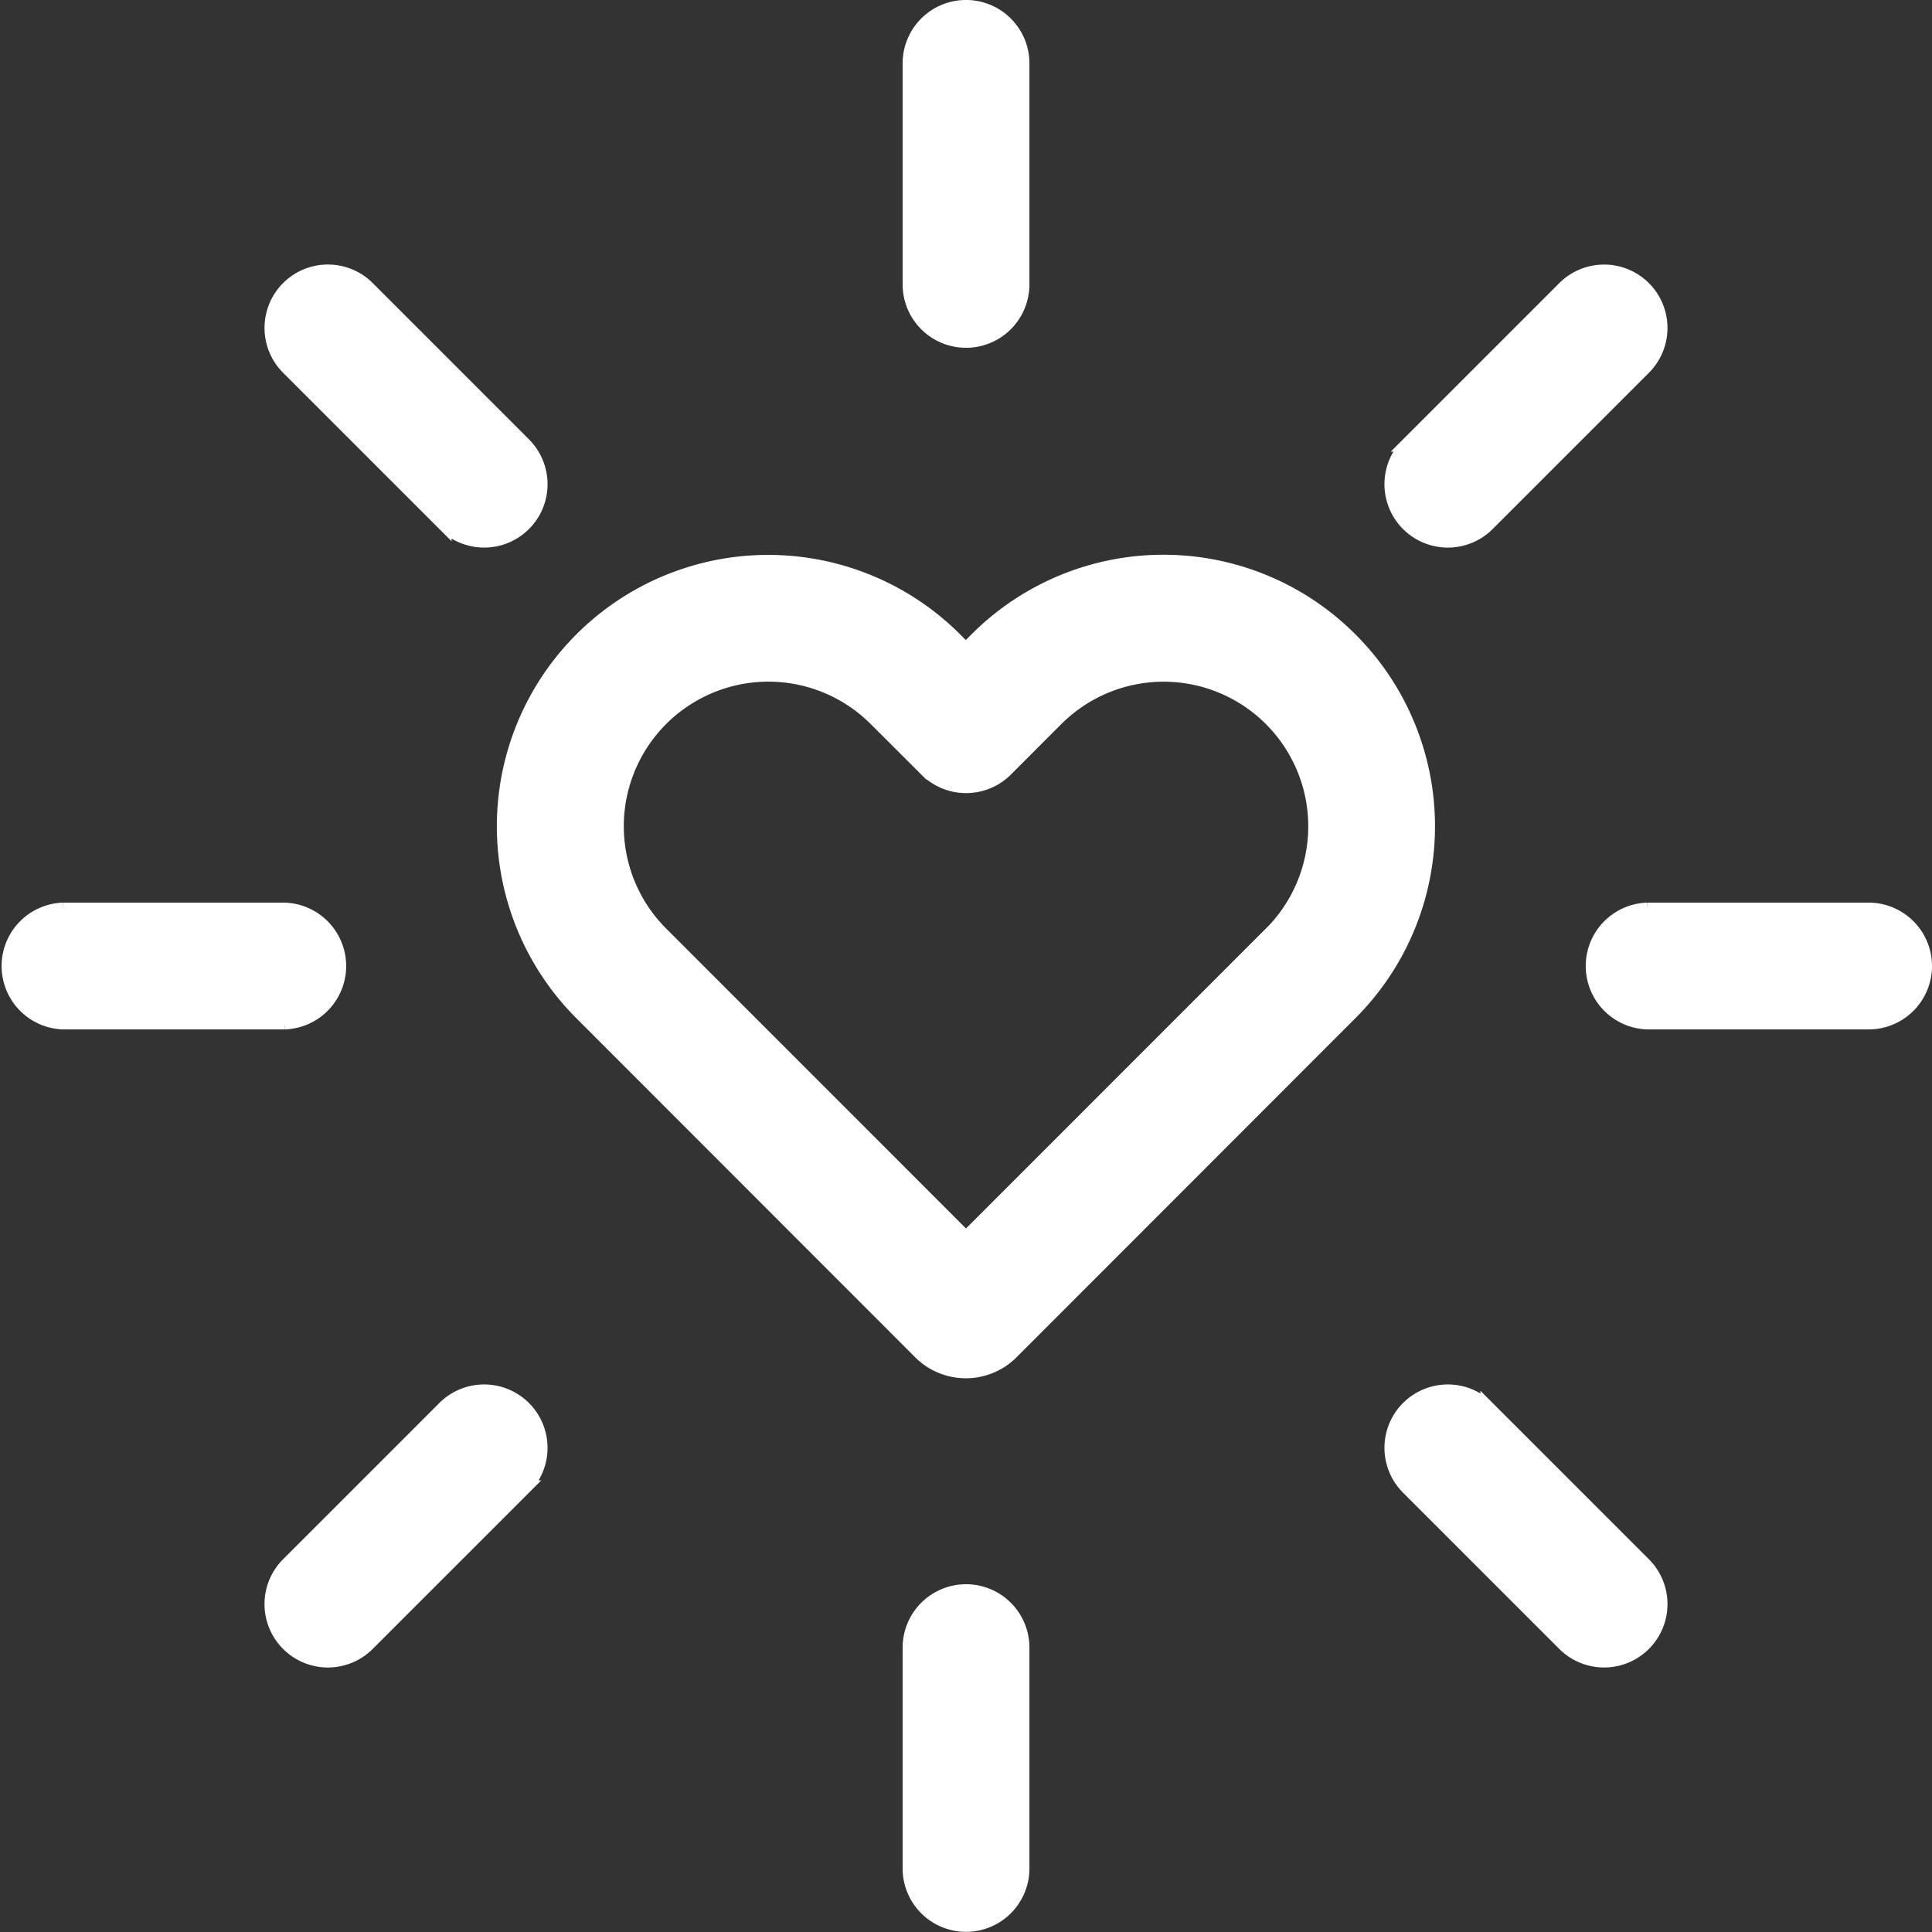 <svg xmlns="http://www.w3.org/2000/svg" width="40.3" height="40.3"><rect width="100%" height="100%" fill="#333333" stroke="none"/><g fill="#fff" stroke="#fff" stroke-width=".3"><path d="M28.169 13.34a5.508 5.508 0 00-7.8 0l-.223.223-.224-.224a5.511 5.511 0 10-7.794 7.794l7.095 7.1a1.348 1.348 0 001.848 0l7.095-7.1a5.507 5.507 0 00.003-7.793zm-1.658 6.135h0l-6.361 6.362-6.361-6.363a3.166 3.166 0 114.479-4.477l1.055 1.053a1.172 1.172 0 001.658 0l1.051-1.052a3.167 3.167 0 014.48 4.478zM21.323 5.932v-4.61a1.172 1.172 0 10-2.345 0v4.61a1.172 1.172 0 102.345 0zM1.322 21.323h4.61a1.173 1.173 0 000-2.345h-4.61a1.173 1.173 0 000 2.345zM20.15 33.196a1.173 1.173 0 00-1.172 1.169v4.609a1.172 1.172 0 102.345 0v-4.609a1.172 1.172 0 00-1.173-1.169zM40.15 20.151a1.173 1.173 0 00-1.172-1.173h-4.612a1.173 1.173 0 000 2.345h4.609a1.173 1.173 0 001.175-1.172zM10.928 10.929a1.172 1.172 0 000-1.658l-3.259-3.26a1.172 1.172 0 00-1.658 1.658l3.259 3.259a1.172 1.172 0 001.658.001zM6.011 34.289a1.172 1.172 0 001.658 0l3.259-3.259a1.172 1.172 0 10-1.658-1.658l-3.259 3.259a1.172 1.172 0 000 1.658zM32.631 34.289a1.172 1.172 0 001.658-1.658l-3.259-3.259a1.172 1.172 0 10-1.658 1.658zM31.03 10.929l3.259-3.259a1.172 1.172 0 00-1.658-1.658l-3.259 3.259a1.172 1.172 0 101.658 1.658z"/></g></svg>